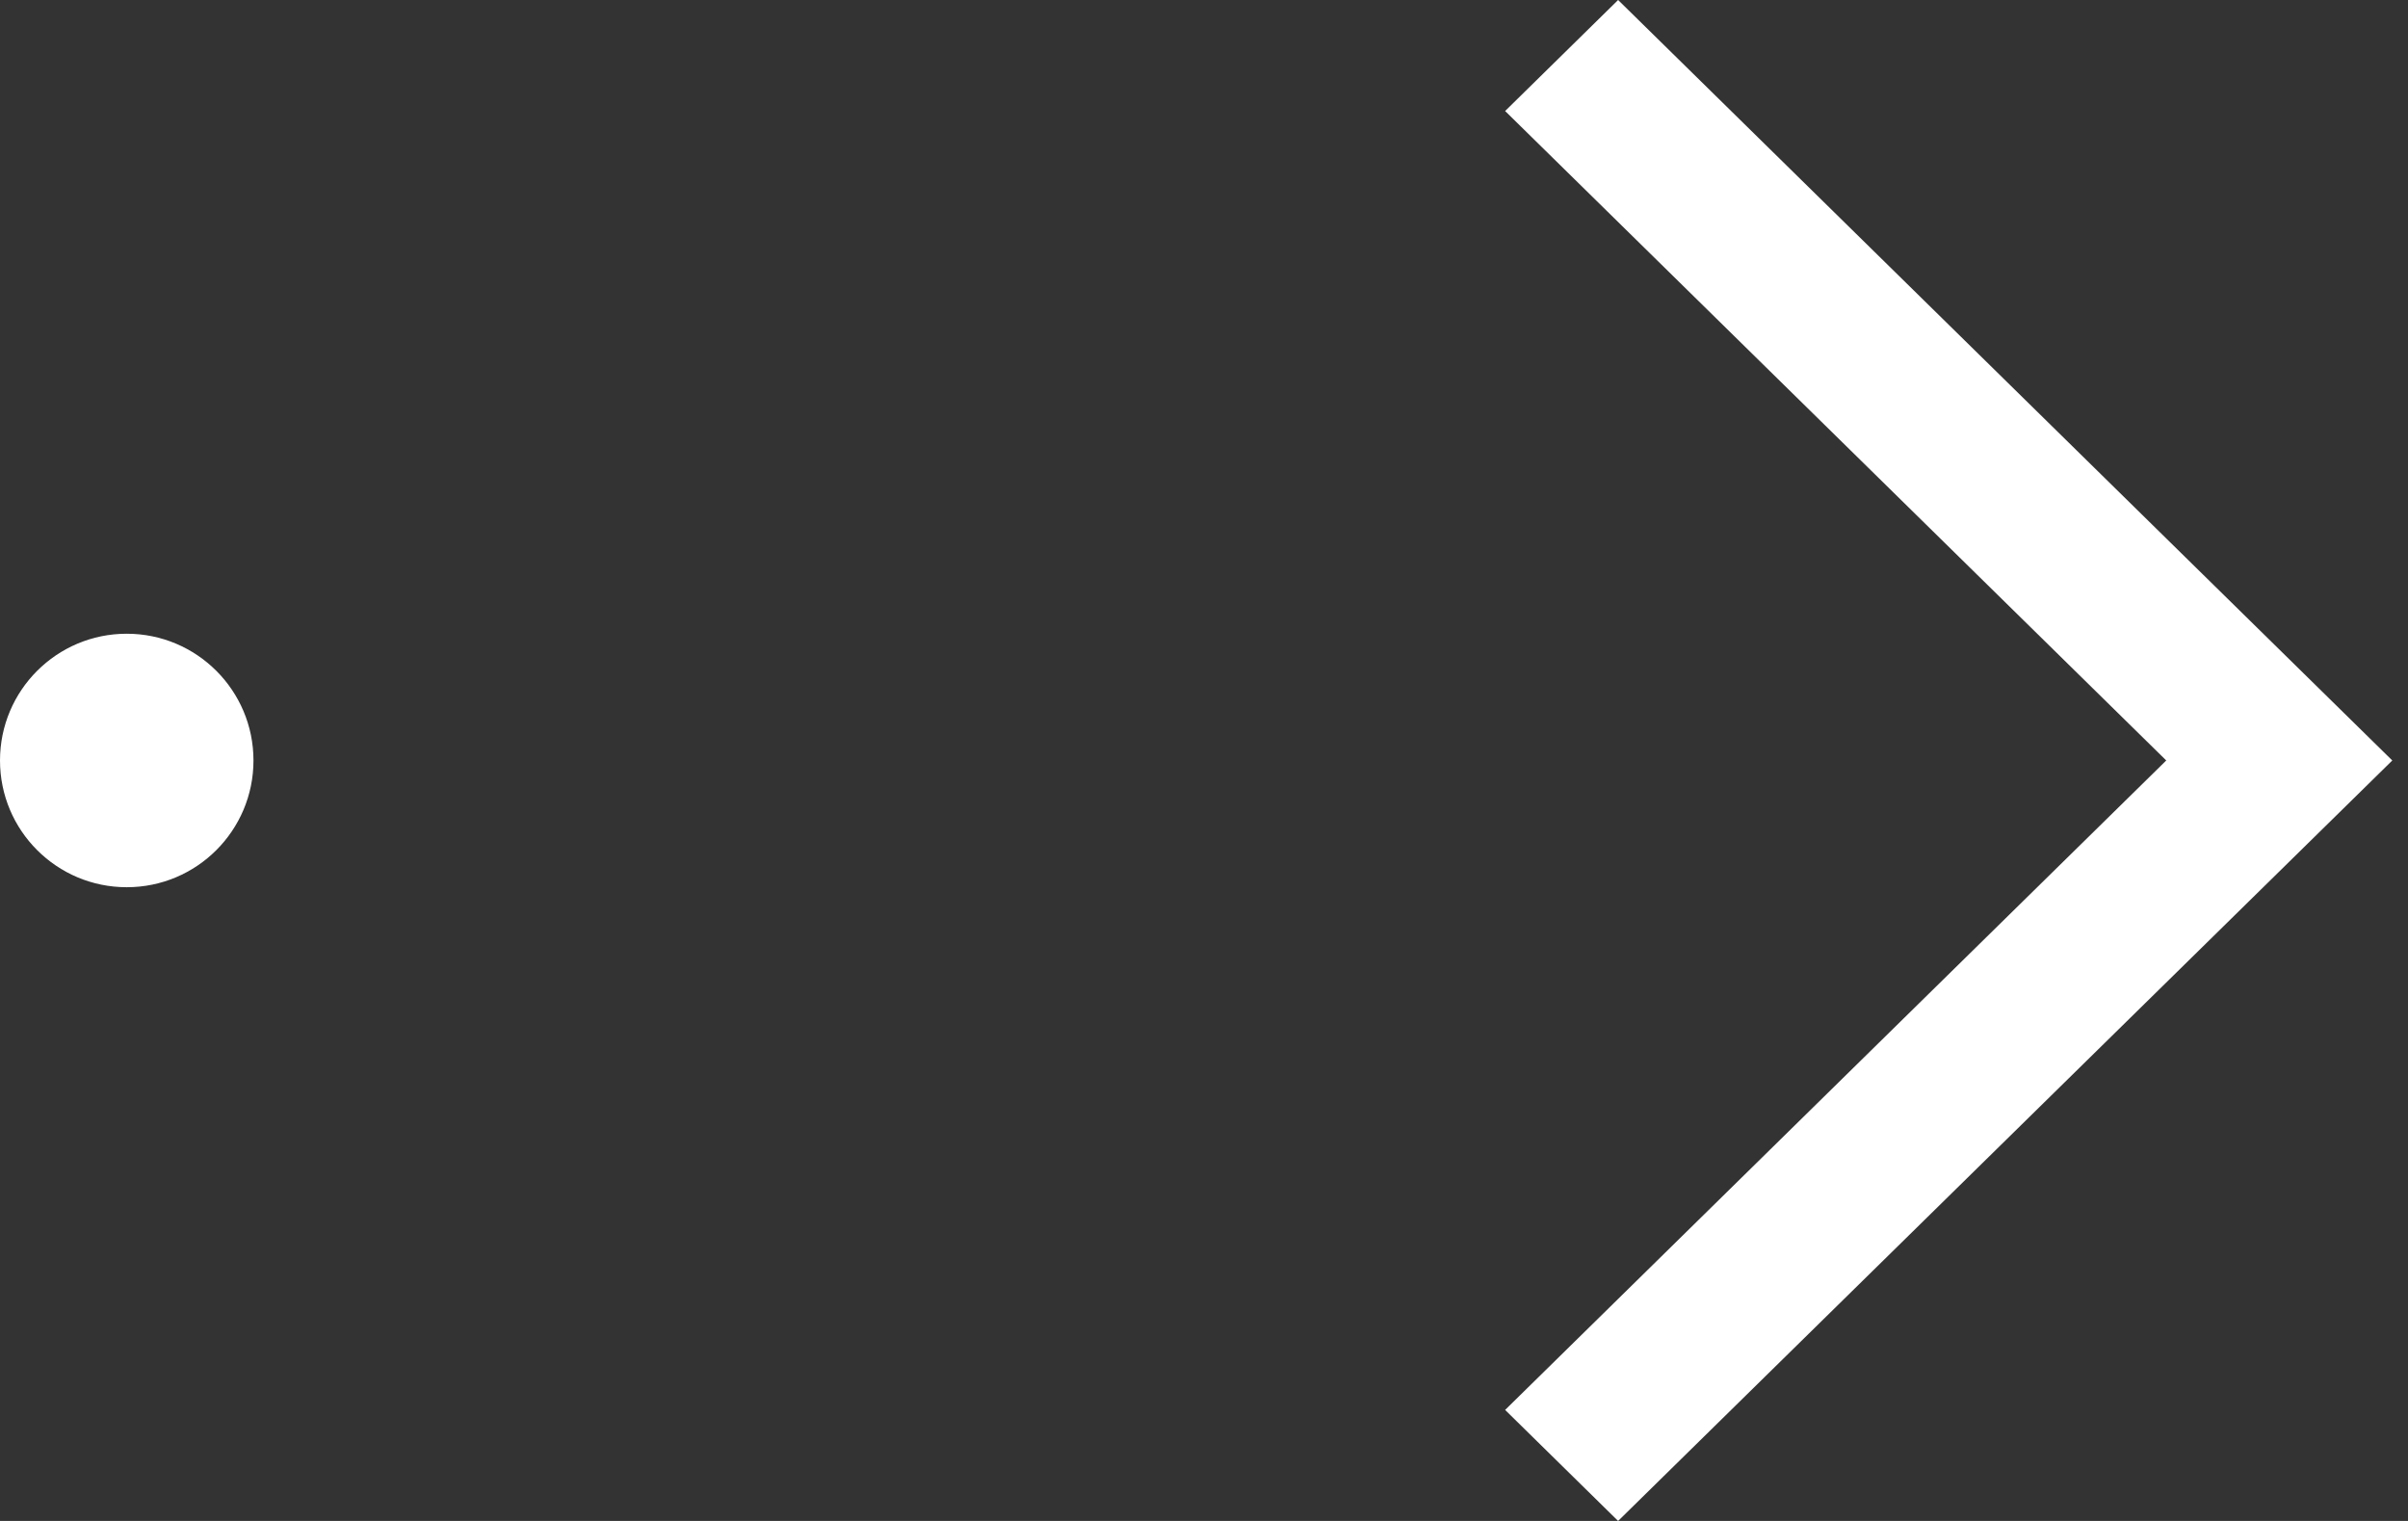 <svg width="38" height="24" viewBox="0 0 38 24" fill="none" xmlns="http://www.w3.org/2000/svg">
<rect x="0" y="0" width="38" height="24" fill="#333333" stroke="none"/>
<circle cx="2" cy="12" r="2" fill="white"/>
<path d="M25.535 24L23.752 22.248L34.185 12L23.752 1.752L25.535 -5.34003e-07L37.752 12L25.535 24Z" fill="white"/>
</svg>
